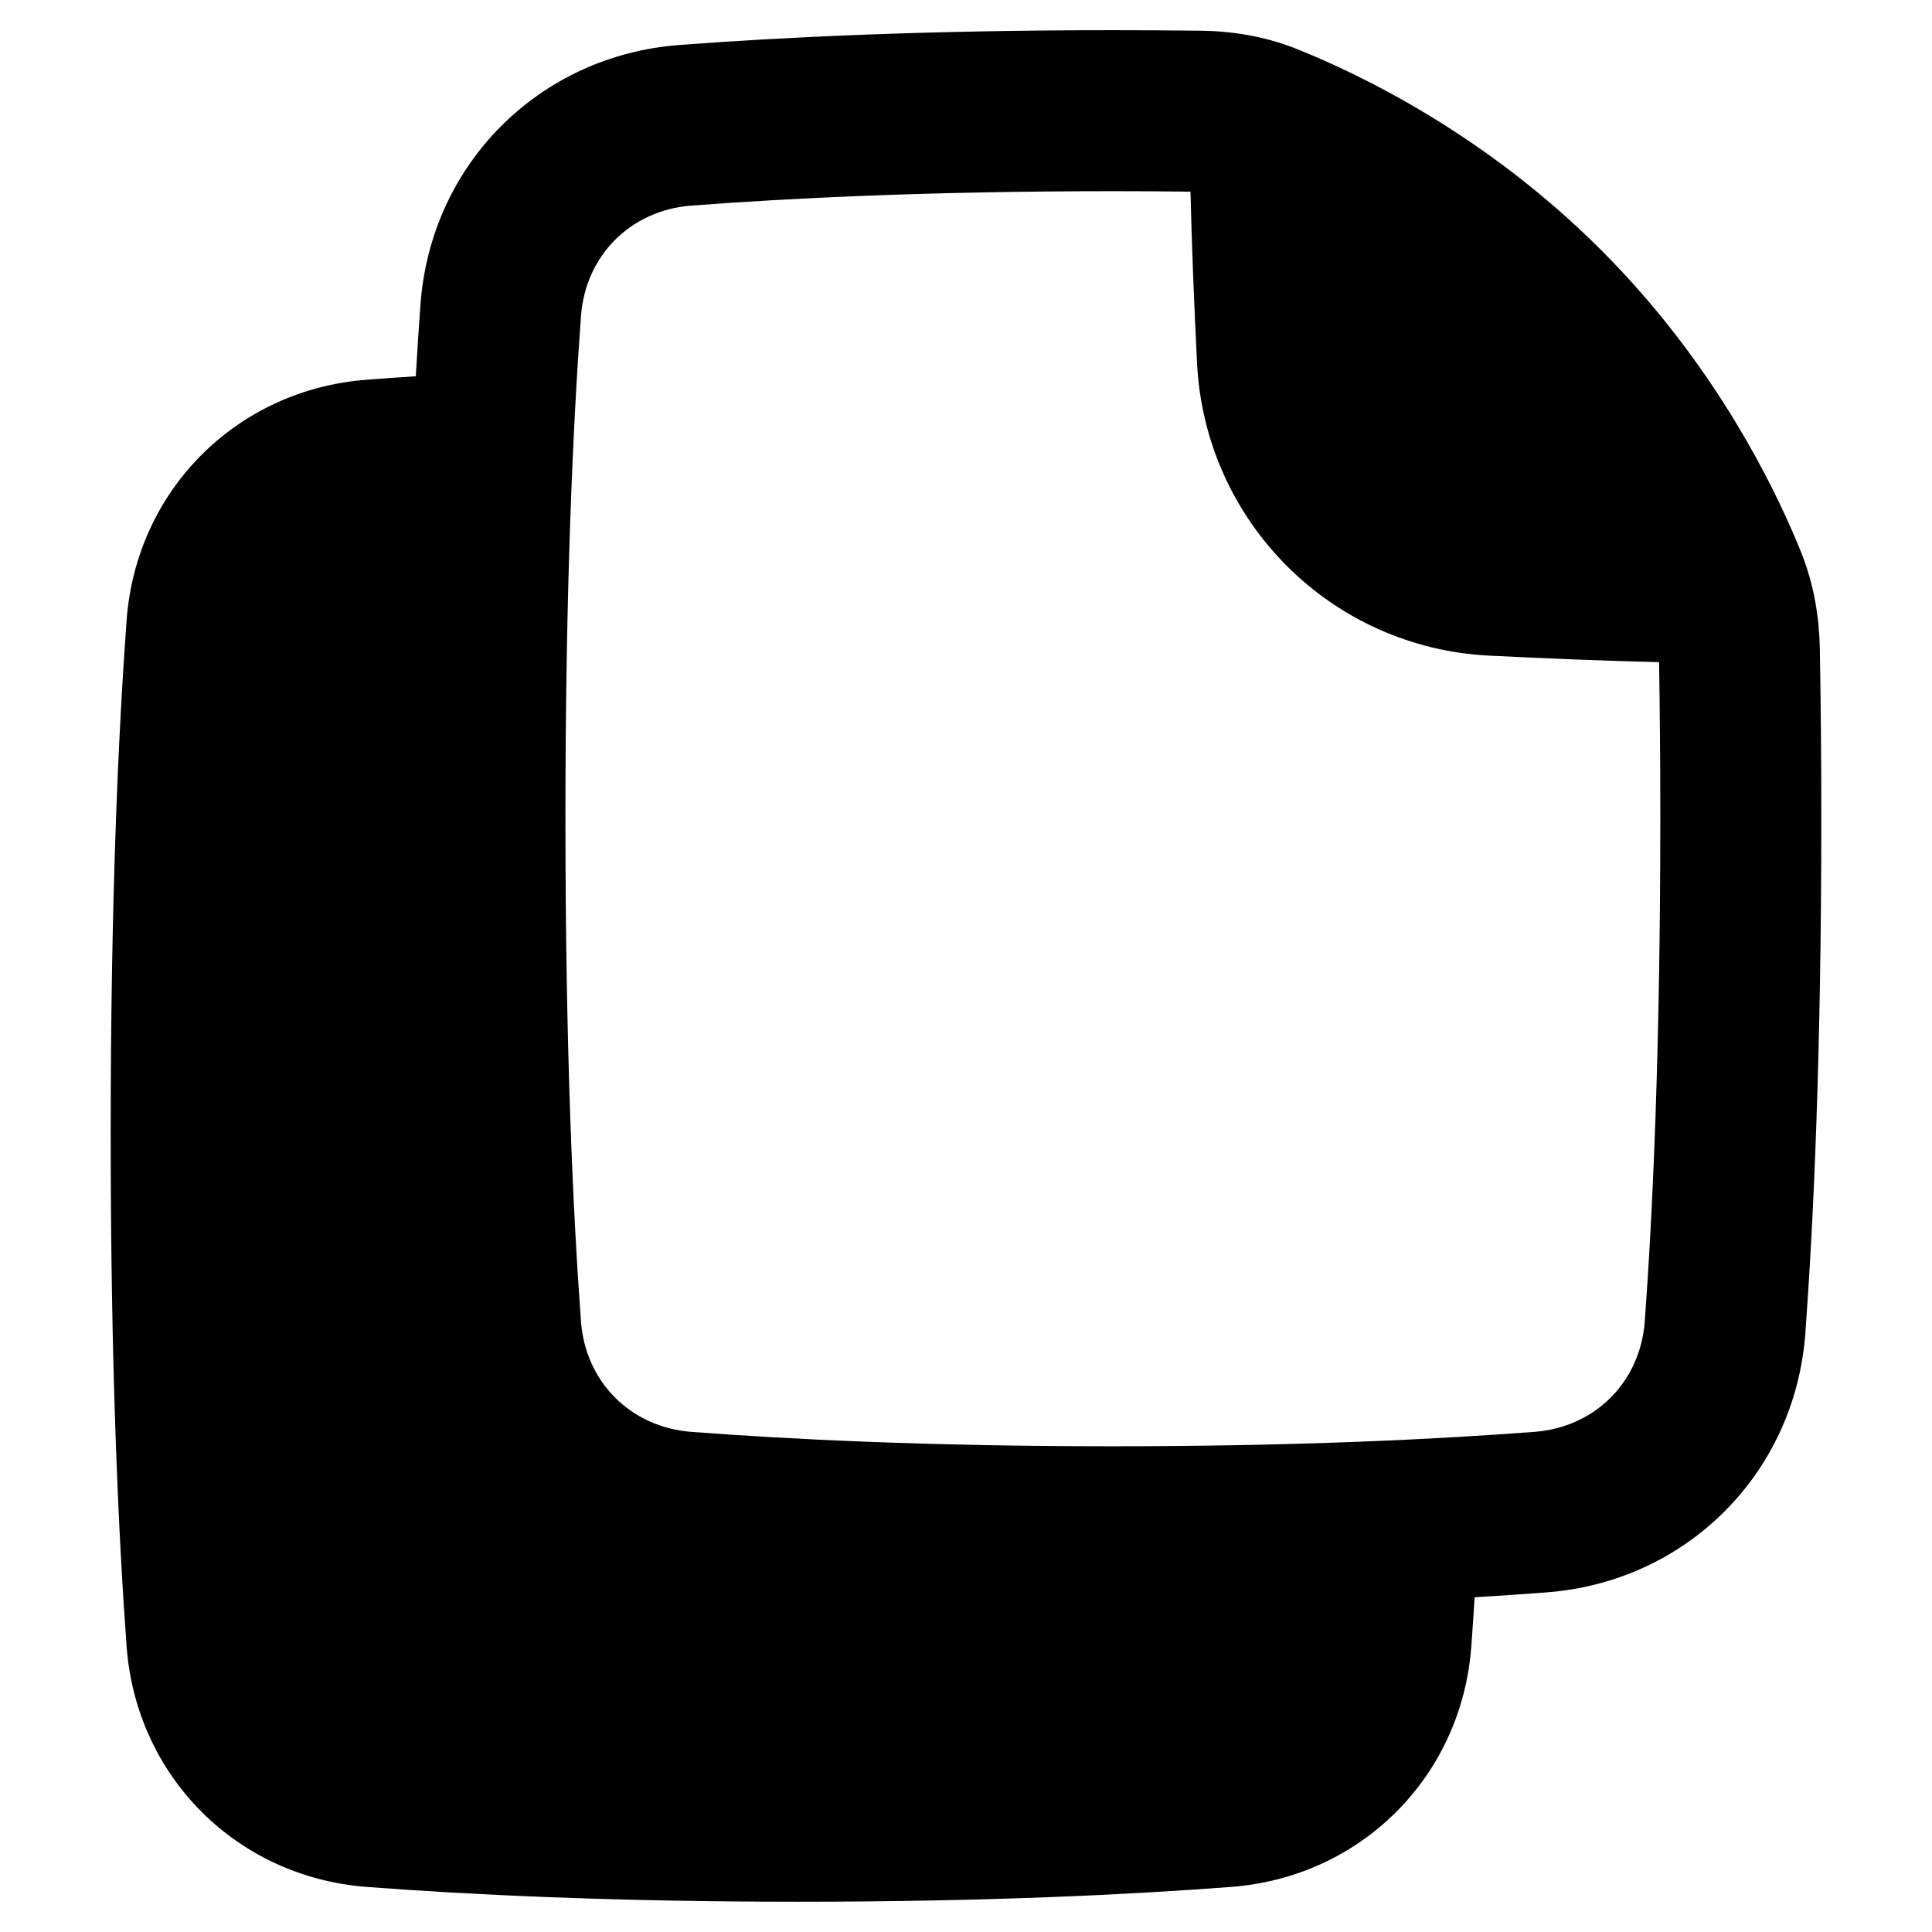 <svg xmlns="http://www.w3.org/2000/svg" fill="none" viewBox="0 0 48 48" id="Multiple-File-1--Streamline-Plump-Remix">
  <desc>
    Multiple File 1 Streamline Icon: https://streamlinehq.com
  </desc>
  <g id="multiple-file-1--file-common-double">
    <path id="Union" fill="#000000" fill-rule="evenodd" d="M17.177 5.108c2.404 -0.183 5.895 -0.358 10.473 -0.358 0.665 0 1.308 0.004 1.927 0.011 0.034 1.406 0.095 2.895 0.163 4.256 0.195 3.936 3.322 7.076 7.259 7.272 1.349 0.067 2.825 0.129 4.22 0.162 0.02 1.2 0.031 2.495 0.031 3.89 0 5.762 -0.191 9.833 -0.386 12.485 -0.111 1.509 -1.234 2.633 -2.742 2.748 -2.404 0.183 -5.895 0.358 -10.473 0.358 -4.578 0 -8.069 -0.174 -10.473 -0.358 -1.508 -0.115 -2.631 -1.239 -2.742 -2.748 -0.195 -2.652 -0.386 -6.723 -0.386 -12.485s0.191 -9.833 0.386 -12.485c0.111 -1.509 1.234 -2.633 2.742 -2.748Zm27.595 8.675c0.311 0.796 0.429 1.604 0.442 2.354 0.023 1.292 0.036 2.692 0.036 4.204 0 5.85 -0.194 10.019 -0.396 12.777 -0.256 3.487 -2.95 6.179 -6.427 6.444 -0.545 0.042 -1.142 0.083 -1.79 0.121 -0.027 0.432 -0.054 0.837 -0.082 1.215 -0.238 3.24 -2.735 5.735 -5.966 5.982 -2.492 0.19 -6.072 0.368 -10.739 0.368 -4.667 0 -8.247 -0.178 -10.739 -0.368 -3.231 -0.246 -5.728 -2.742 -5.966 -5.982 -0.201 -2.745 -0.395 -6.902 -0.395 -12.741 0 -5.839 0.194 -9.995 0.395 -12.741 0.238 -3.24 2.735 -5.735 5.966 -5.982 0.381 -0.029 0.787 -0.058 1.219 -0.086 0.038 -0.651 0.077 -1.245 0.117 -1.786 0.256 -3.488 2.95 -6.179 6.427 -6.444C19.378 0.928 22.97 0.75 27.65 0.75c0.752 0 1.476 0.005 2.172 0.013 0.756 0.009 1.577 0.127 2.383 0.449 1.563 0.623 4.699 2.118 7.586 5.012 0.162 0.162 0.32 0.326 0.473 0.489 0.181 0.193 0.356 0.387 0.525 0.58 2.191 2.511 3.401 5.041 3.963 6.436 0.007 0.018 0.014 0.035 0.021 0.053Z" clip-rule="evenodd" stroke-width="1"></path>
  </g>
</svg>